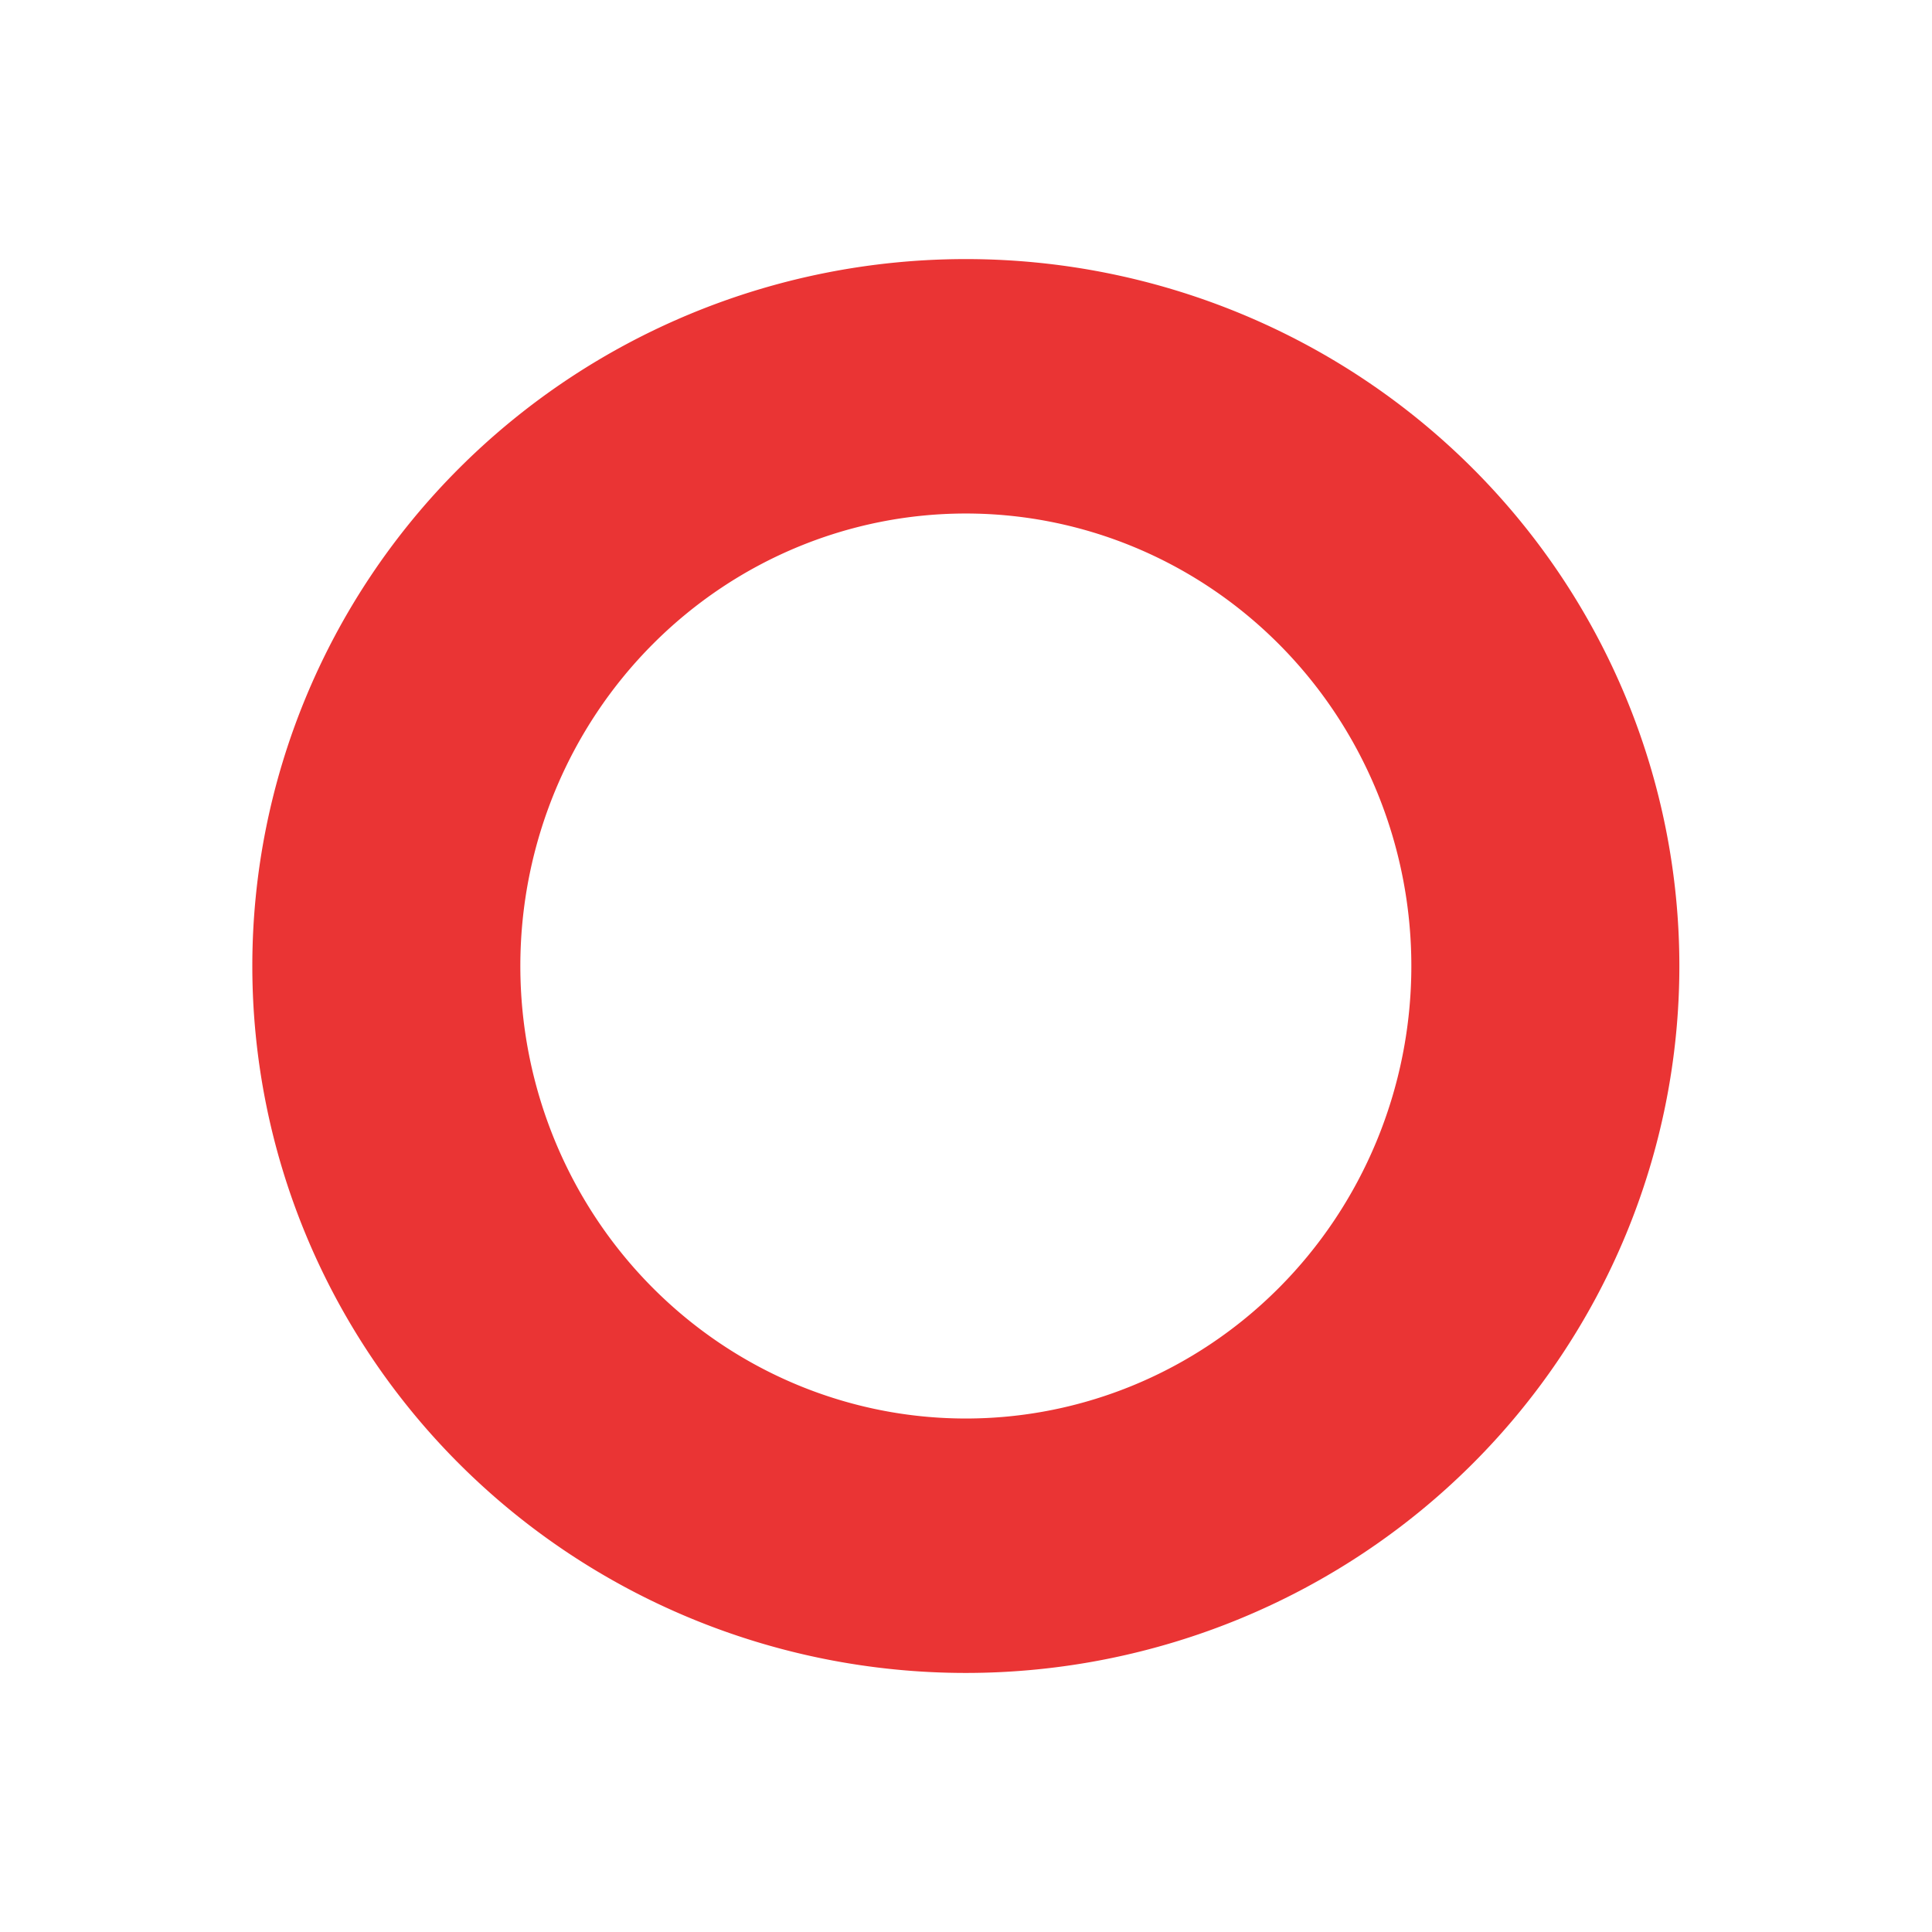 <?xml version="1.0" encoding="UTF-8" standalone="no"?>
<!-- Created with Inkscape (http://www.inkscape.org/) -->

<svg
   xmlns:dc="http://purl.org/dc/elements/1.1/"
   xmlns:cc="http://creativecommons.org/ns#"
   xmlns:rdf="http://www.w3.org/1999/02/22-rdf-syntax-ns#"
   xmlns:svg="http://www.w3.org/2000/svg"
   xmlns="http://www.w3.org/2000/svg"
   xmlns:sodipodi="http://sodipodi.sourceforge.net/DTD/sodipodi-0.dtd"
   xmlns:inkscape="http://www.inkscape.org/namespaces/inkscape"
   width="20"
   height="20"
   id="svg1901"
   sodipodi:version="0.32"
   inkscape:version="0.48.4 r9939"
   sodipodi:docname="X.svg"
   version="1.1">
  <defs
     id="defs1903" />
  <sodipodi:namedview
     id="base"
     pagecolor="#ffffff"
     bordercolor="#666666"
     borderopacity="1.0"
     inkscape:pageopacity="0.0"
     inkscape:pageshadow="2"
     inkscape:zoom="11.313708"
     inkscape:cx="-6.1117355"
     inkscape:cy="12.391763"
     inkscape:document-units="px"
     inkscape:current-layer="layer1"
     inkscape:window-width="877"
     inkscape:window-height="739"
     inkscape:window-x="177"
     inkscape:window-y="0"
     showgrid="false"
     inkscape:window-maximized="0" />
  <g
     inkscape:label="Taso 1"
     inkscape:groupmode="layer"
     id="layer1"
     transform="translate(0,-1032.362)">
    <path
       sodipodi:type="arc"
       style="fill:none;fill-opacity:1;stroke:#ea3434;stroke-opacity:1;stroke-width:2.993;stroke-miterlimit:4;stroke-dasharray:none"
       id="path3068"
       sodipodi:cx="10.385631"
       sodipodi:cy="11.224299"
       sodipodi:rx="6.4712896"
       sodipodi:ry="6.8185296"
       d="m 16.857,11.224 a 6.471,6.819 0 1 1 -12.943,0 6.471,6.819 0 1 1 12.943,0 z"
       transform="matrix(0.927,0,0,0.88,0.371,1032.485)" />
  </g>
</svg>
